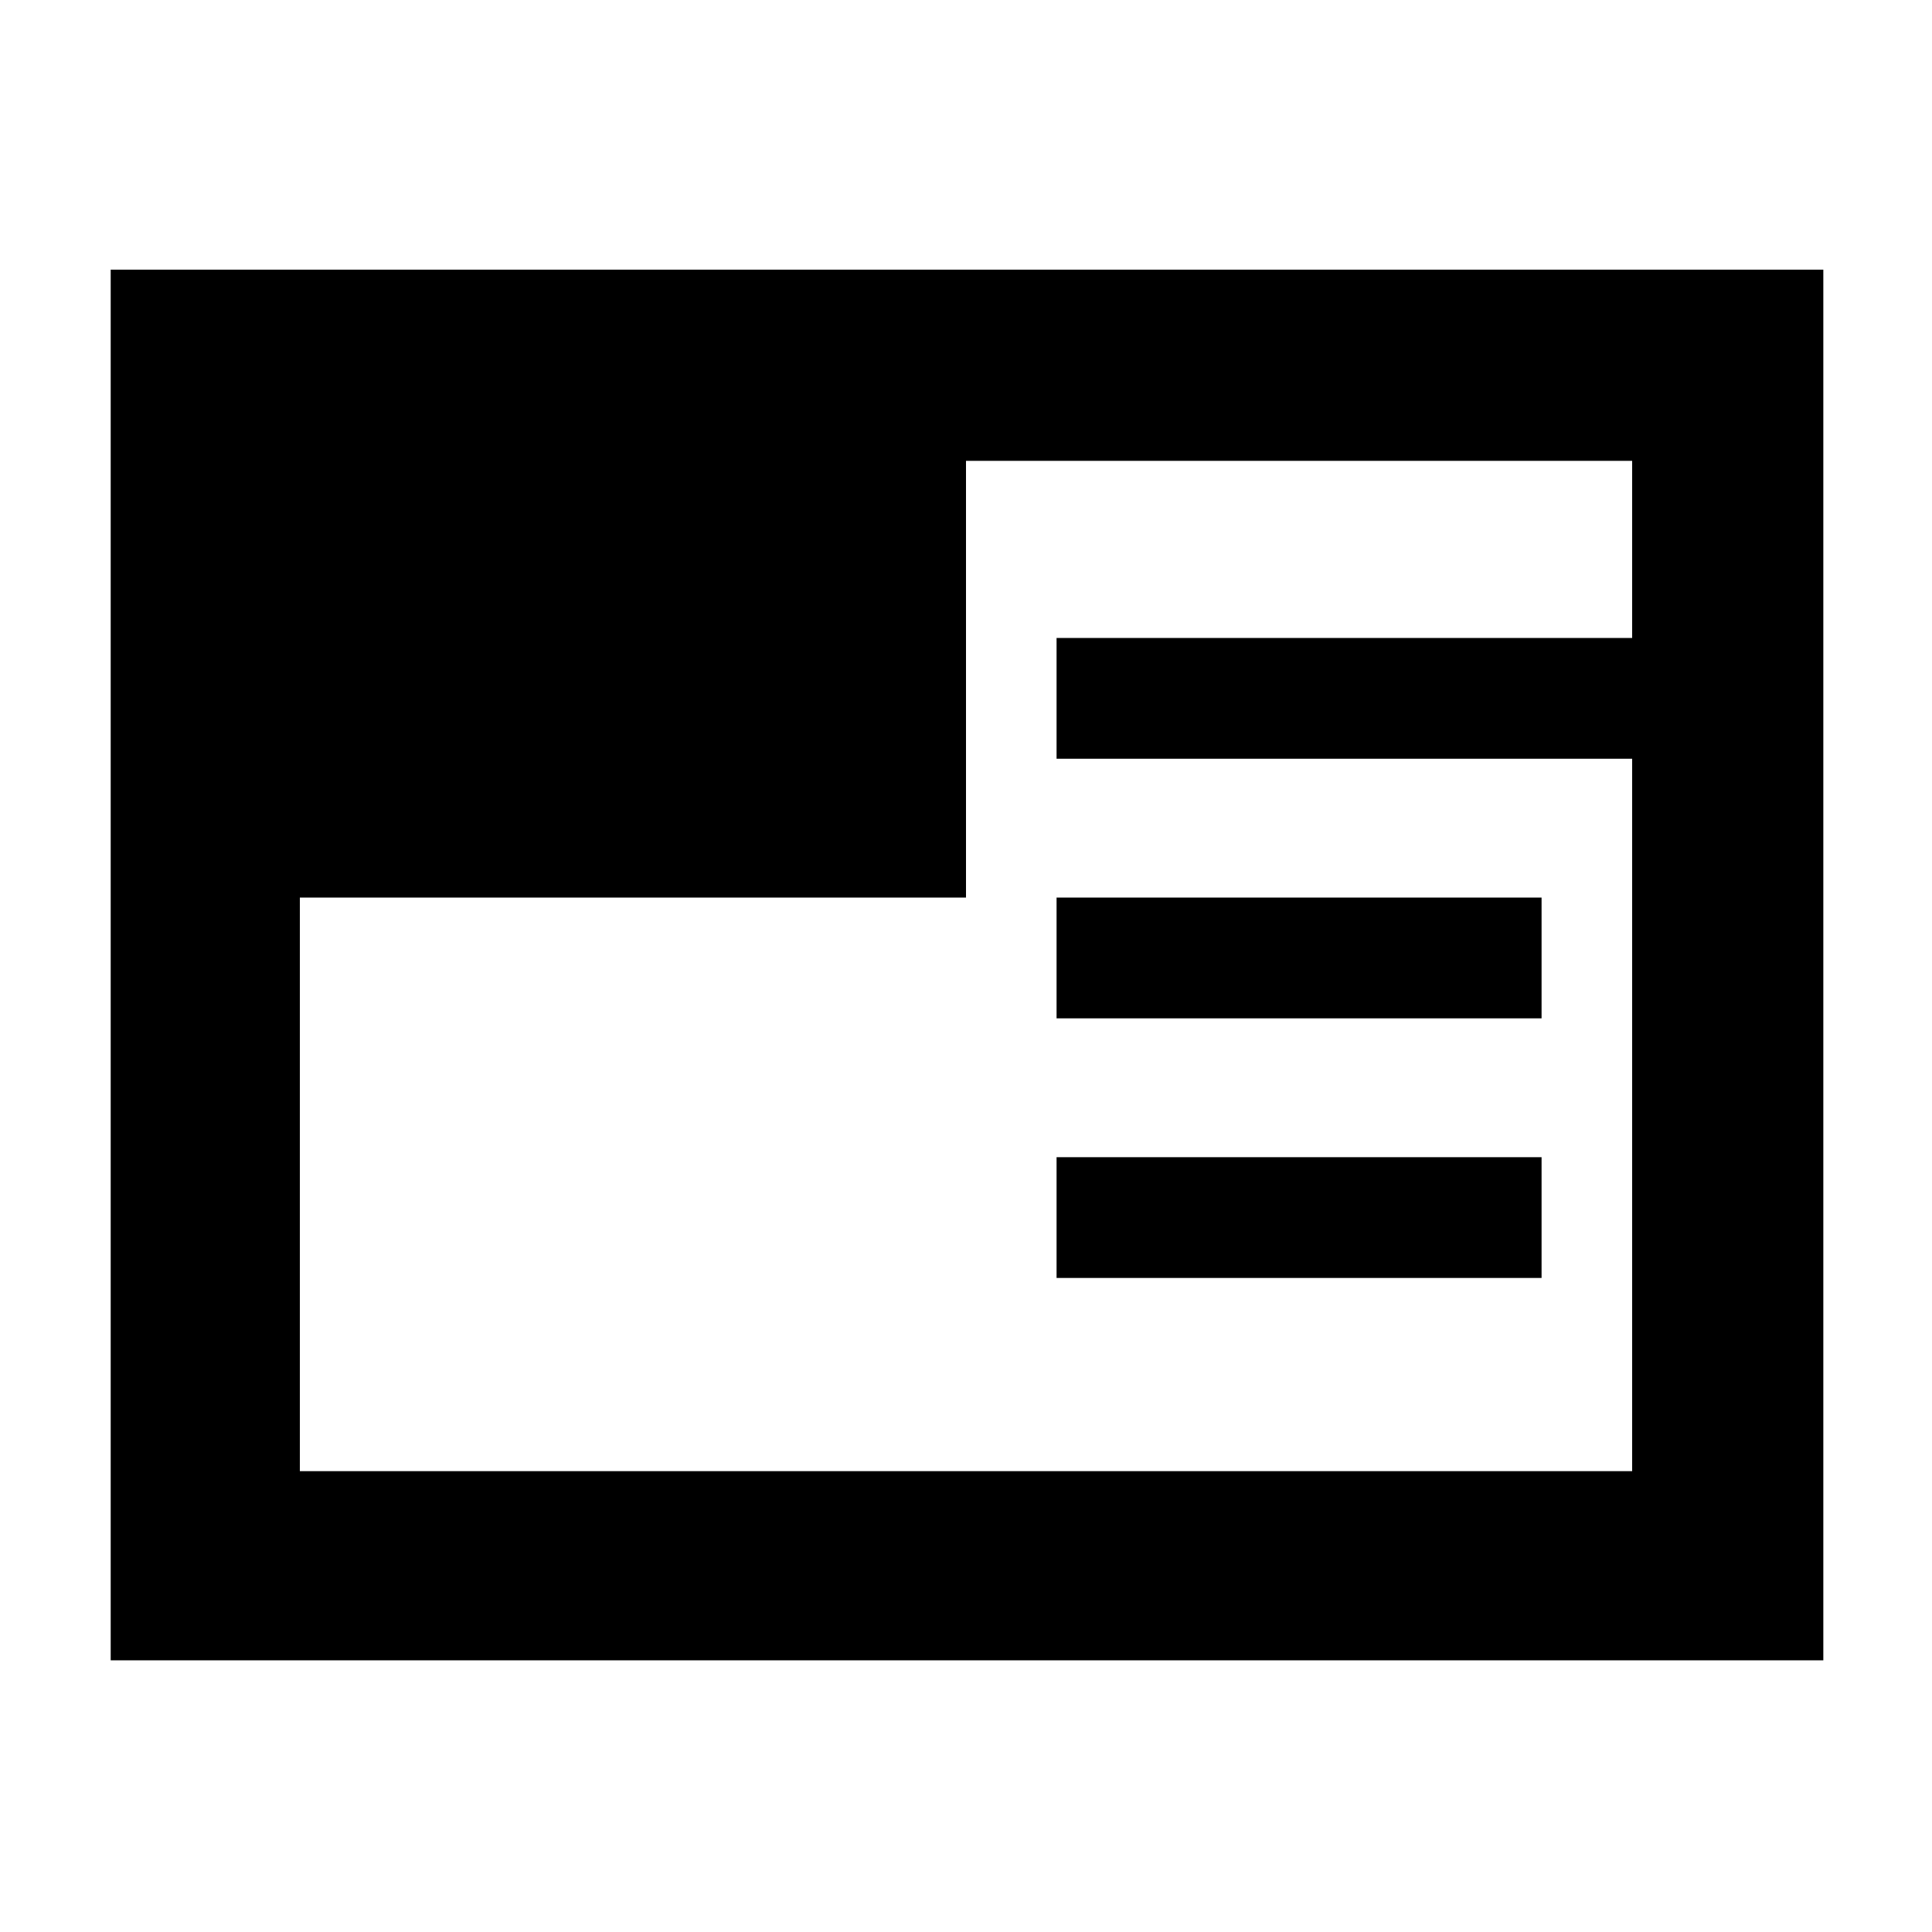 <svg xmlns="http://www.w3.org/2000/svg" height="48" viewBox="0 96 960 960" width="48"><path d="M55 921V230h851v691H55Zm470-190v-60h241v60H525Zm0-129v-60h241v60H525Zm-376-60v285h662V473H525v-60h286v-88H480v217H149Z"/></svg>